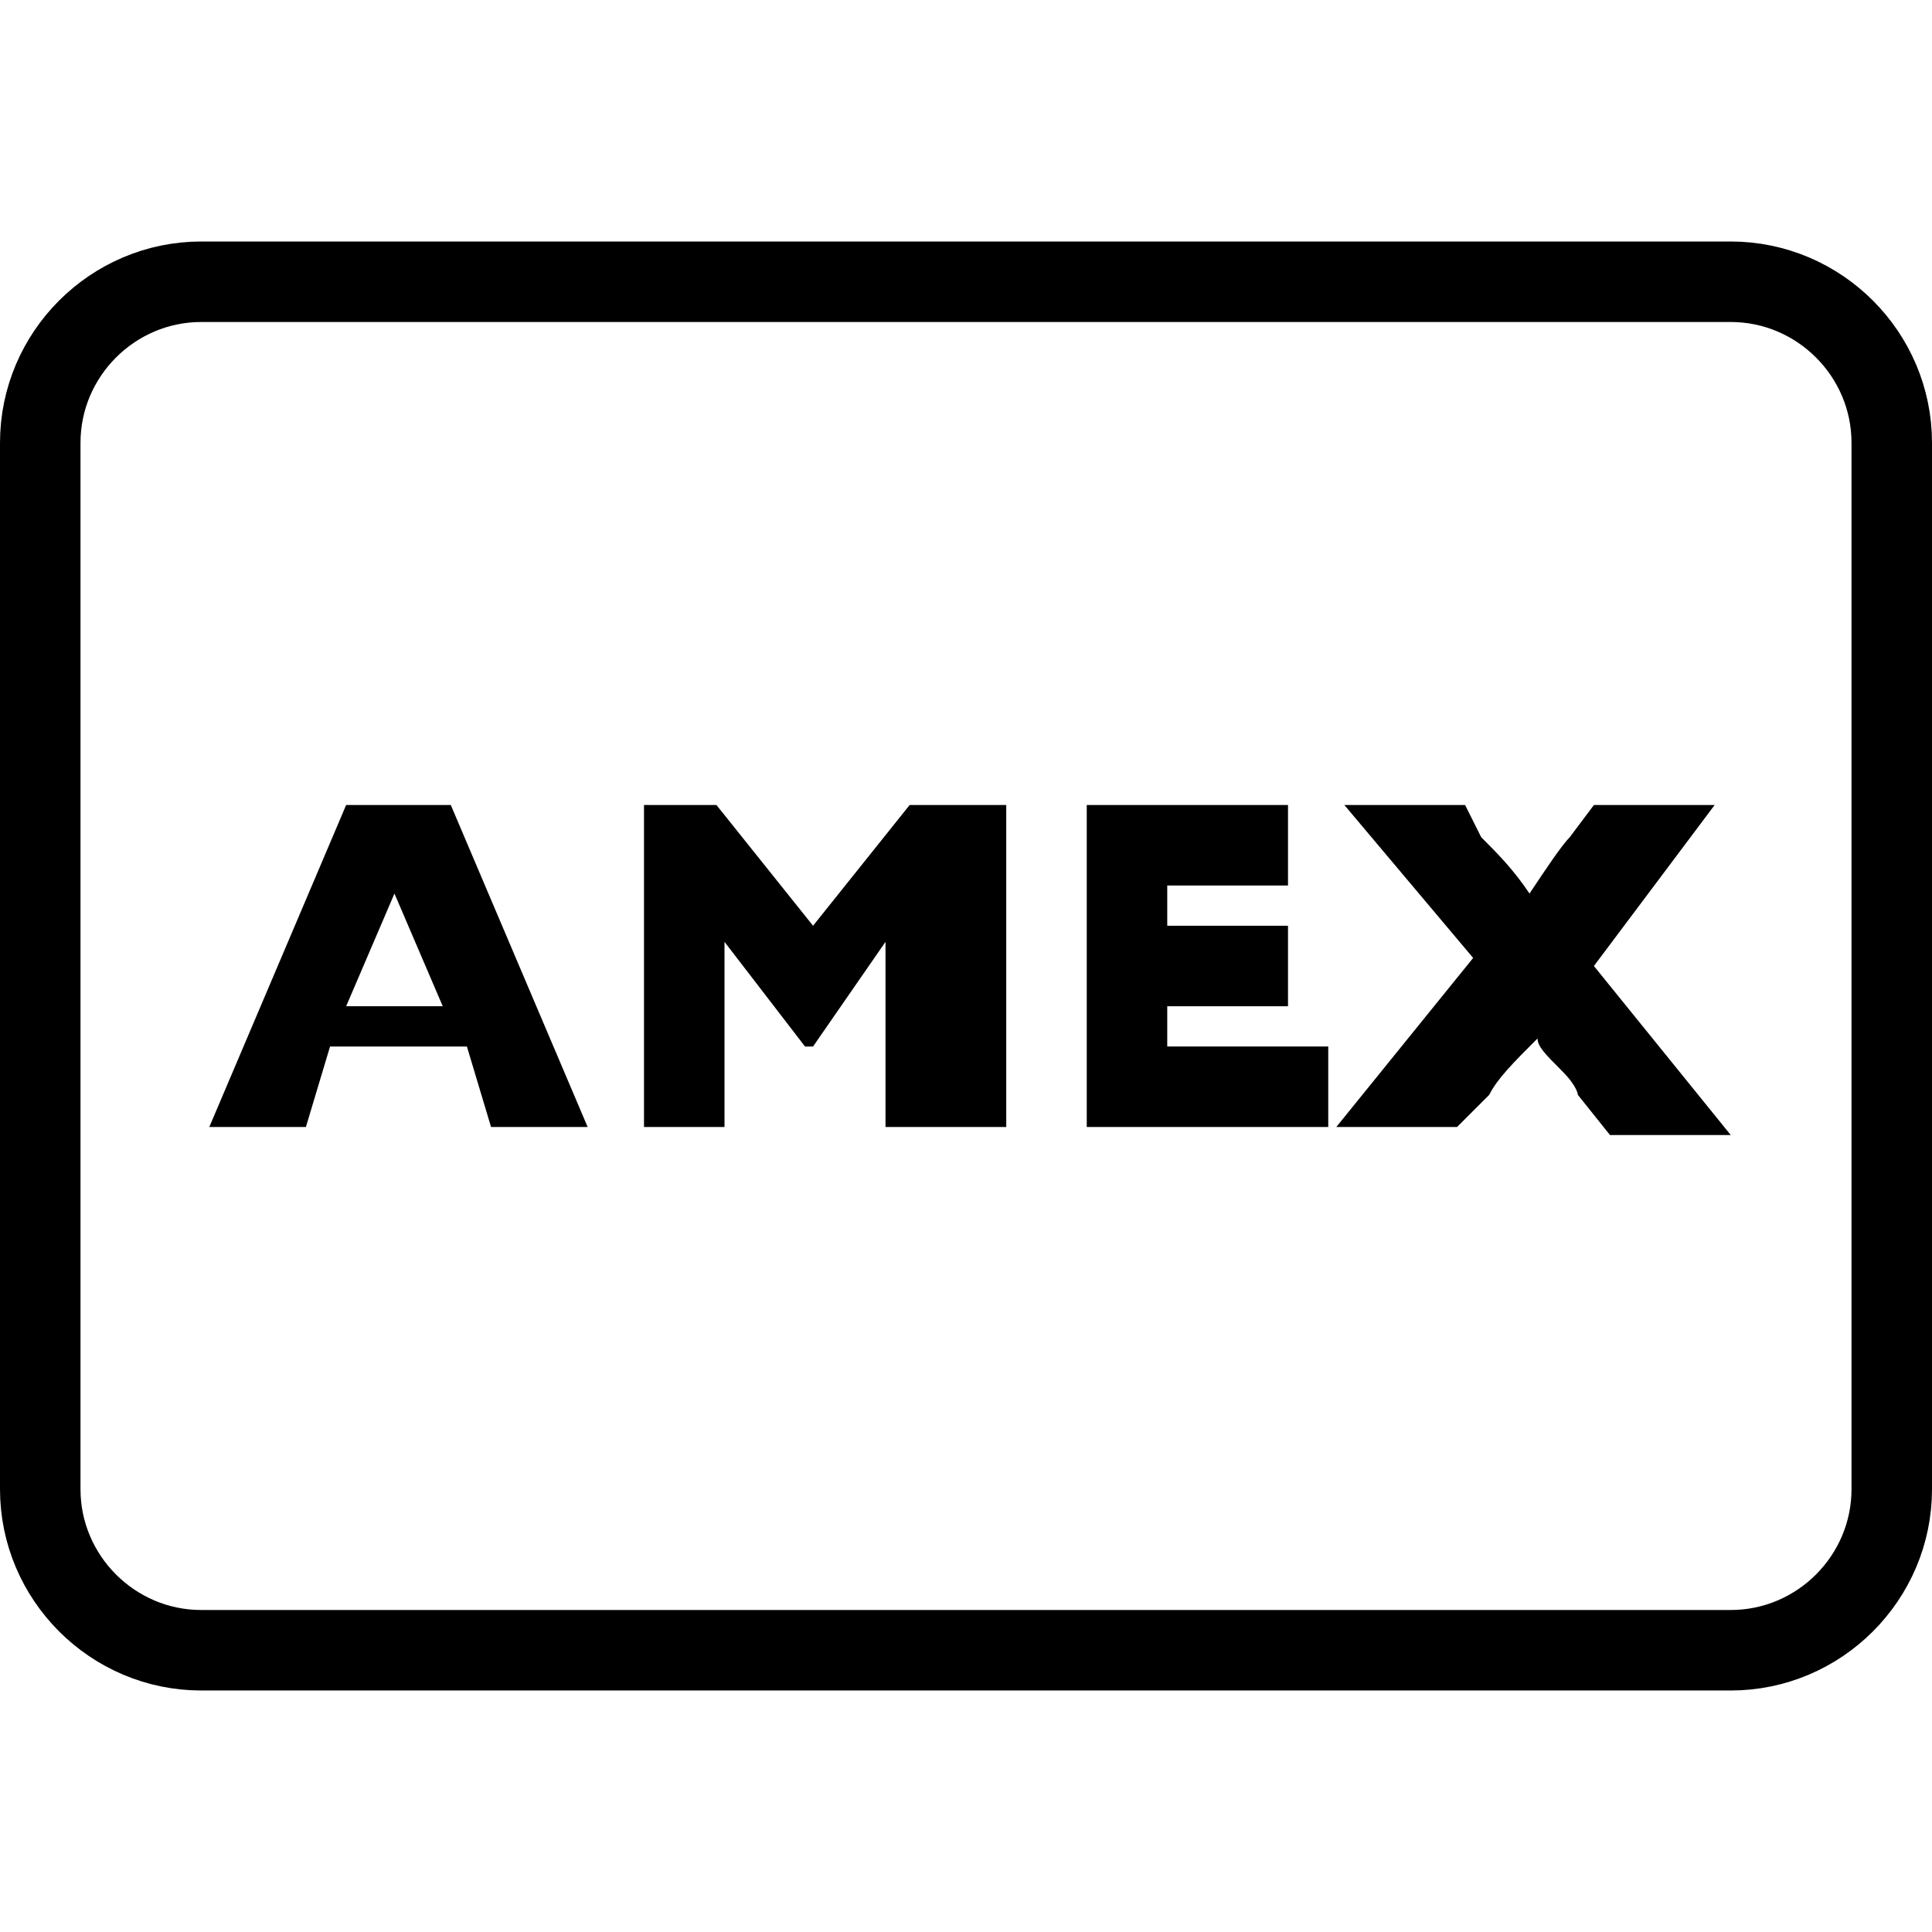 <?xml version="1.0" encoding="utf-8"?>
<!-- Generator: Adobe Illustrator 19.2.0, SVG Export Plug-In . SVG Version: 6.00 Build 0)  -->
<svg version="1.1" id="Layer_1" xmlns="http://www.w3.org/2000/svg" xmlns:xlink="http://www.w3.org/1999/xlink" x="0px" y="0px"
	 viewBox="0 0 24 24" style="enable-background:new 0 0 24 24;" xml:space="preserve">
<style type="text/css">
	.st0{display:none;}
	.st1{display:inline;}
	.st2{fill:none;stroke:#000000;stroke-linecap:round;stroke-linejoin:round;stroke-miterlimit:10;}
</style>
<g id="Filled_Icon" class="st0">
	<g class="st1">
		<polygon points="4.3,12.5 5.5,12.5 4.9,11.1 		"/>
		<path d="M21.5,3h-19C1.1,3,0,4.1,0,5.5v13C0,19.9,1.1,21,2.5,21h19c1.4,0,2.5-1.1,2.5-2.5v-13C24,4.1,22.9,3,21.5,3z M6.1,14
			l-0.3-1H4.1l-0.3,1H2.5l1.7-4h1.3l1.7,4H6.1z M12.5,14H11v-2.3L10.1,13H10l-1-1.3V14H8v-4h0.9l1.2,1.5l1.2-1.5h1.2V14z M16.5,14
			h-3v-4H16v1h-1.5v0.5H16v1h-1.5V13h2V14z M19.9,14l-0.4-0.5c0,0-0.1-0.1-0.2-0.3C19.1,13,19,12.9,19,12.8
			c-0.2,0.3-0.4,0.5-0.6,0.7L18.1,14h-1.5l1.7-2.1L16.7,10h1.5l0.3,0.4c0.2,0.2,0.3,0.5,0.6,0.7c0.2-0.3,0.4-0.6,0.5-0.7l0.3-0.4
			h1.5l-1.5,1.9l1.7,2.1H19.9z"/>
	</g>
</g>
<g id="Outline_Icons">
	<g>
		<path class="st2" d="M23.5,18.5c0,1.1-0.9,2-2,2h-19c-1.1,0-2-0.9-2-2v-13c0-1.1,0.9-2,2-2h19c1.1,0,2,0.9,2,2V18.5z"/>
		<g>
			<g>
				<path d="M5.6,10H4.3l-1.7,4h1.2l0.3-1h1.7l0.3,1h1.2L5.6,10L5.6,10z M4.3,12.5l0.6-1.4l0.6,1.4H4.3L4.3,12.5z"/>
			</g>
			<g>
				<polygon points="12.5,10 11.3,10 10.1,11.5 8.9,10 8,10 8,14 9,14 9,11.7 10,13 10.1,13 11,11.7 11,14 12.5,14 				"/>
			</g>
			<g>
				<polygon points="16,10 13.5,10 13.5,14 16.5,14 16.5,13 14.5,13 14.5,12.5 16,12.5 16,11.5 14.5,11.5 14.5,11 16,11 				"/>
			</g>
			<g>
				<path d="M21.3,10h-1.5l-0.3,0.4c-0.1,0.1-0.3,0.4-0.5,0.7c-0.2-0.3-0.4-0.5-0.6-0.7L18.2,10h-1.5l1.6,1.9L16.6,14h1.5l0.4-0.4
					c0.1-0.2,0.3-0.4,0.6-0.7c0,0.1,0.1,0.2,0.3,0.4c0.2,0.2,0.2,0.3,0.2,0.3l0.4,0.5h1.5l-1.7-2.1L21.3,10L21.3,10z"/>
			</g>
		</g>
	</g>
</g>
</svg>
